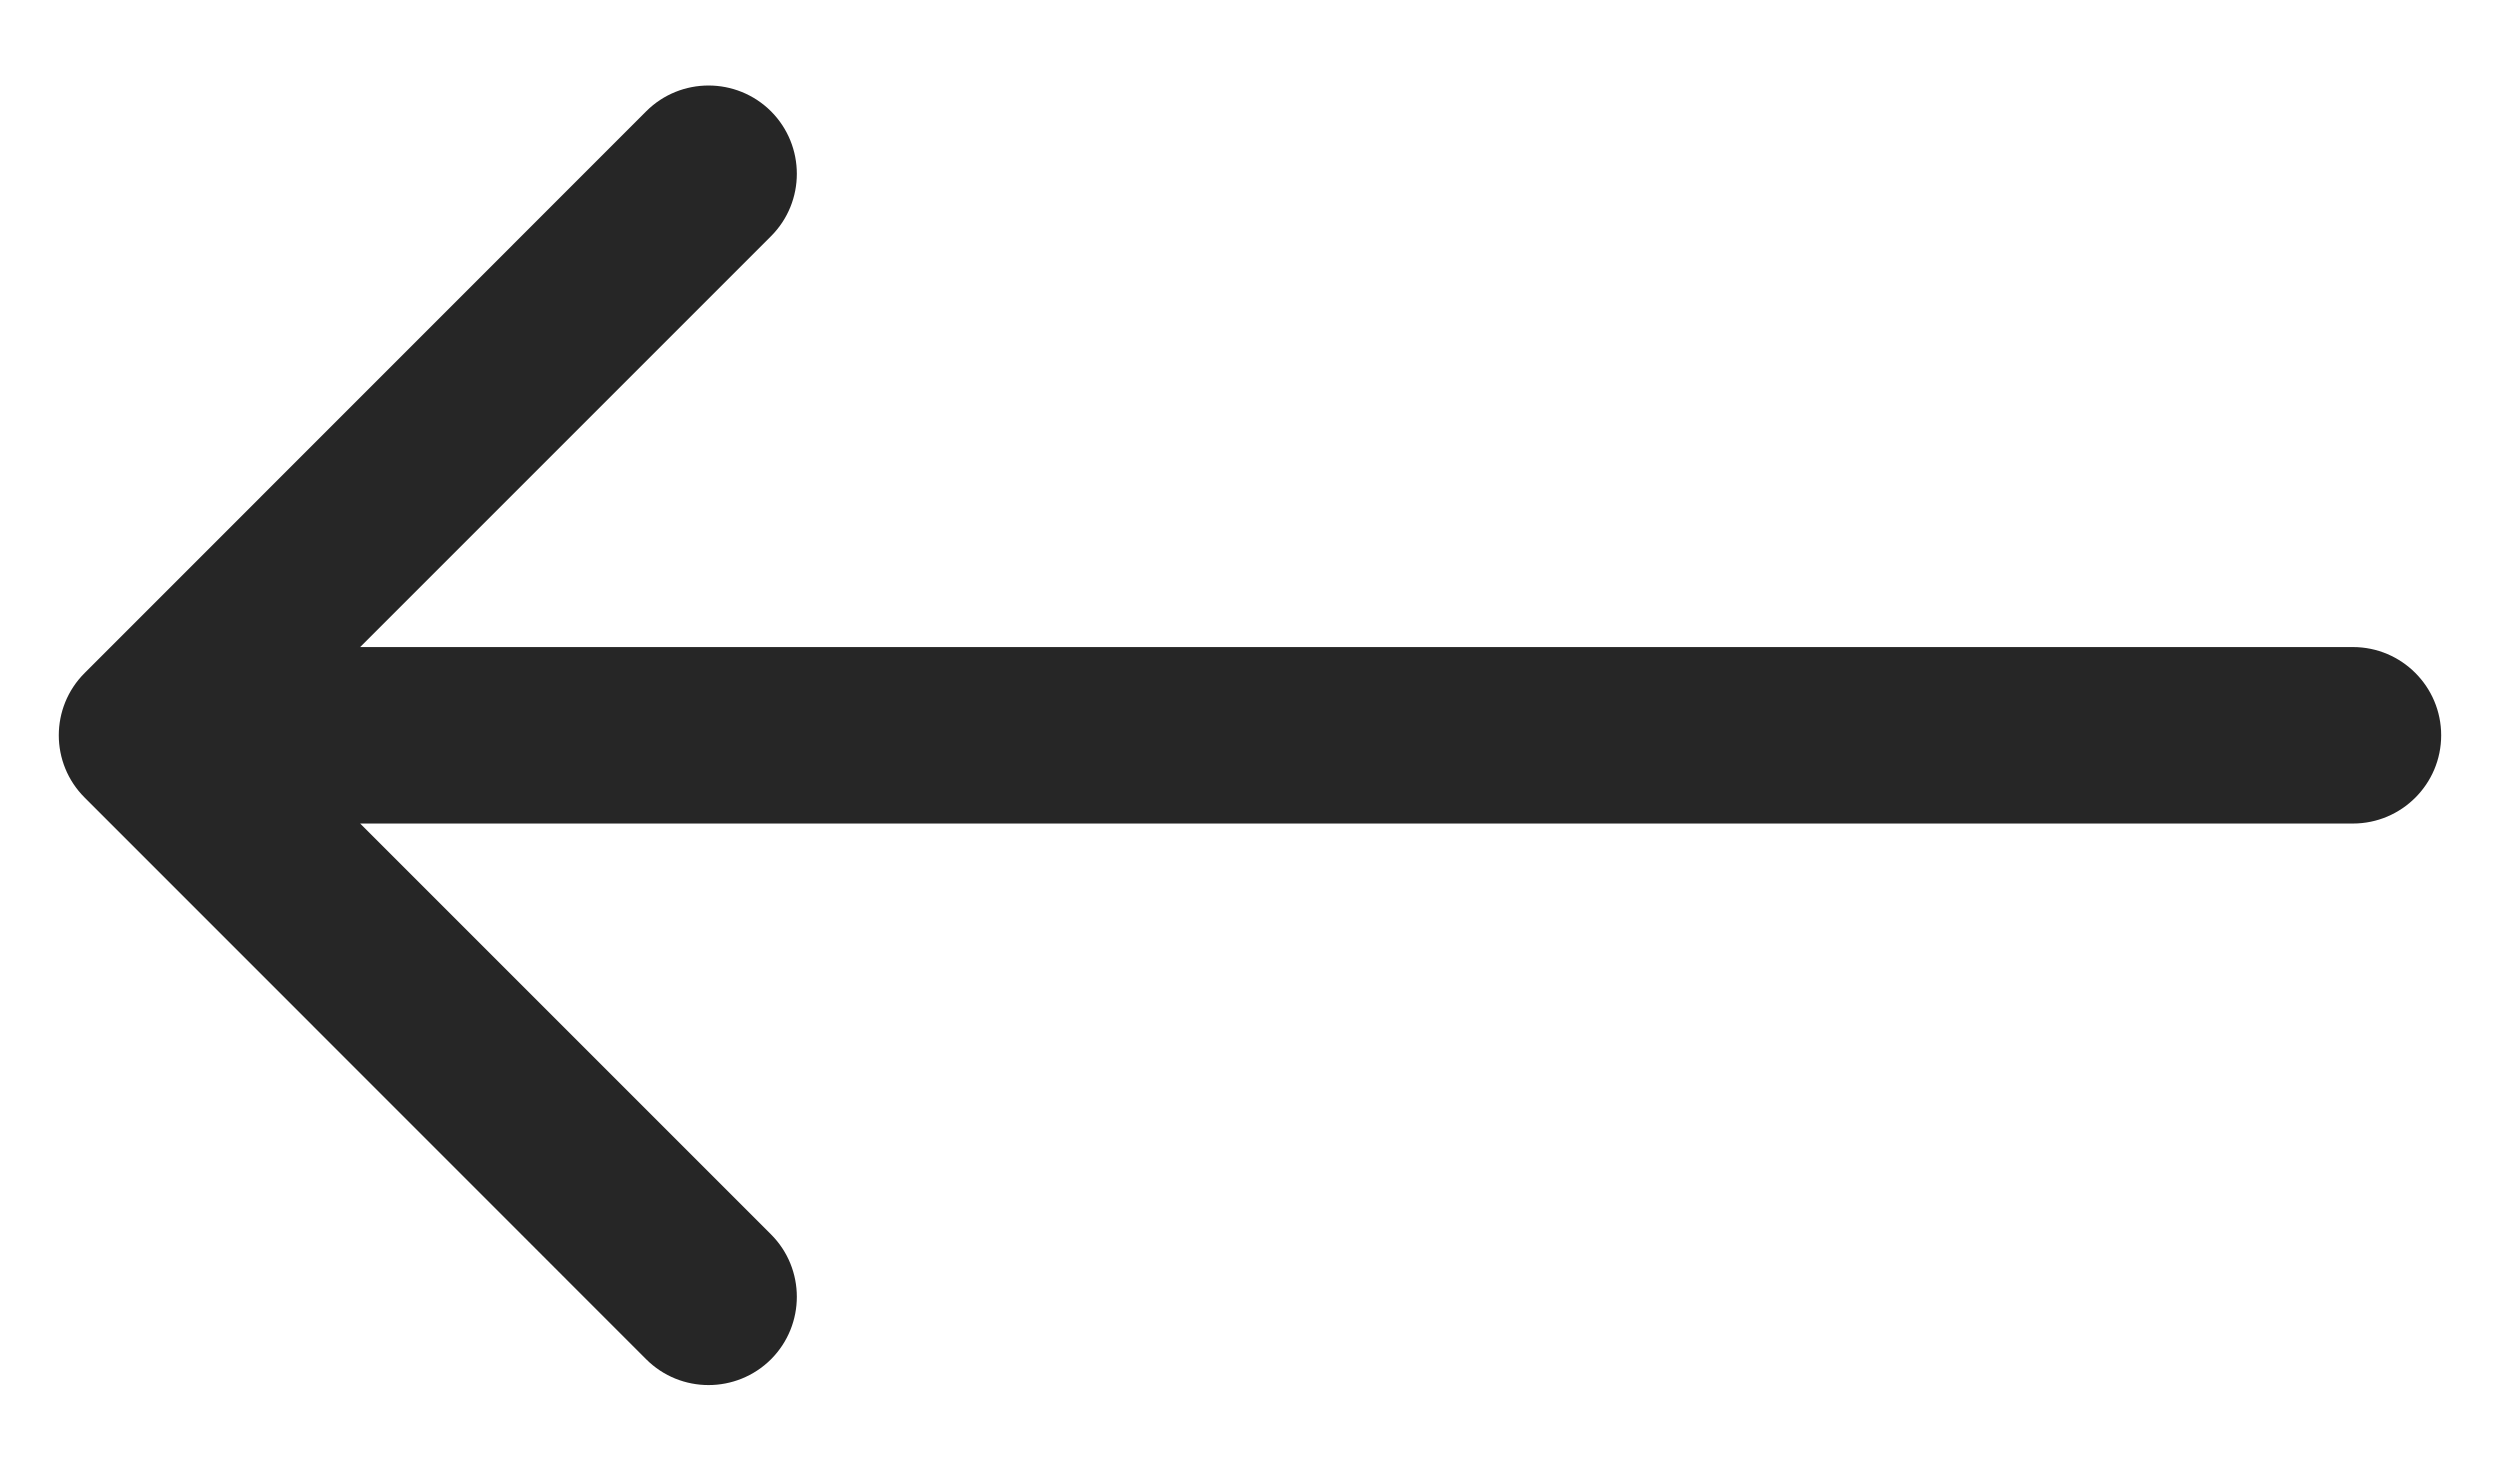 <svg width="17" height="10" viewBox="0 0 17 10" fill="none" xmlns="http://www.w3.org/2000/svg">
<path id="Arrow 1" d="M16 5.6C16.331 5.6 16.6 5.331 16.6 5C16.6 4.669 16.331 4.4 16 4.4L16 5.6ZM0.576 4.576C0.341 4.81 0.341 5.19 0.576 5.424L4.394 9.243C4.628 9.477 5.008 9.477 5.243 9.243C5.477 9.008 5.477 8.628 5.243 8.394L1.849 5L5.243 1.606C5.477 1.372 5.477 0.992 5.243 0.757C5.008 0.523 4.628 0.523 4.394 0.757L0.576 4.576ZM16 4.4L8.5 4.4L8.5 5.6L16 5.6L16 4.4ZM8.5 4.4L1 4.4L1 5.6L8.5 5.6L8.5 4.4Z" fill="#262626"/>
</svg>
